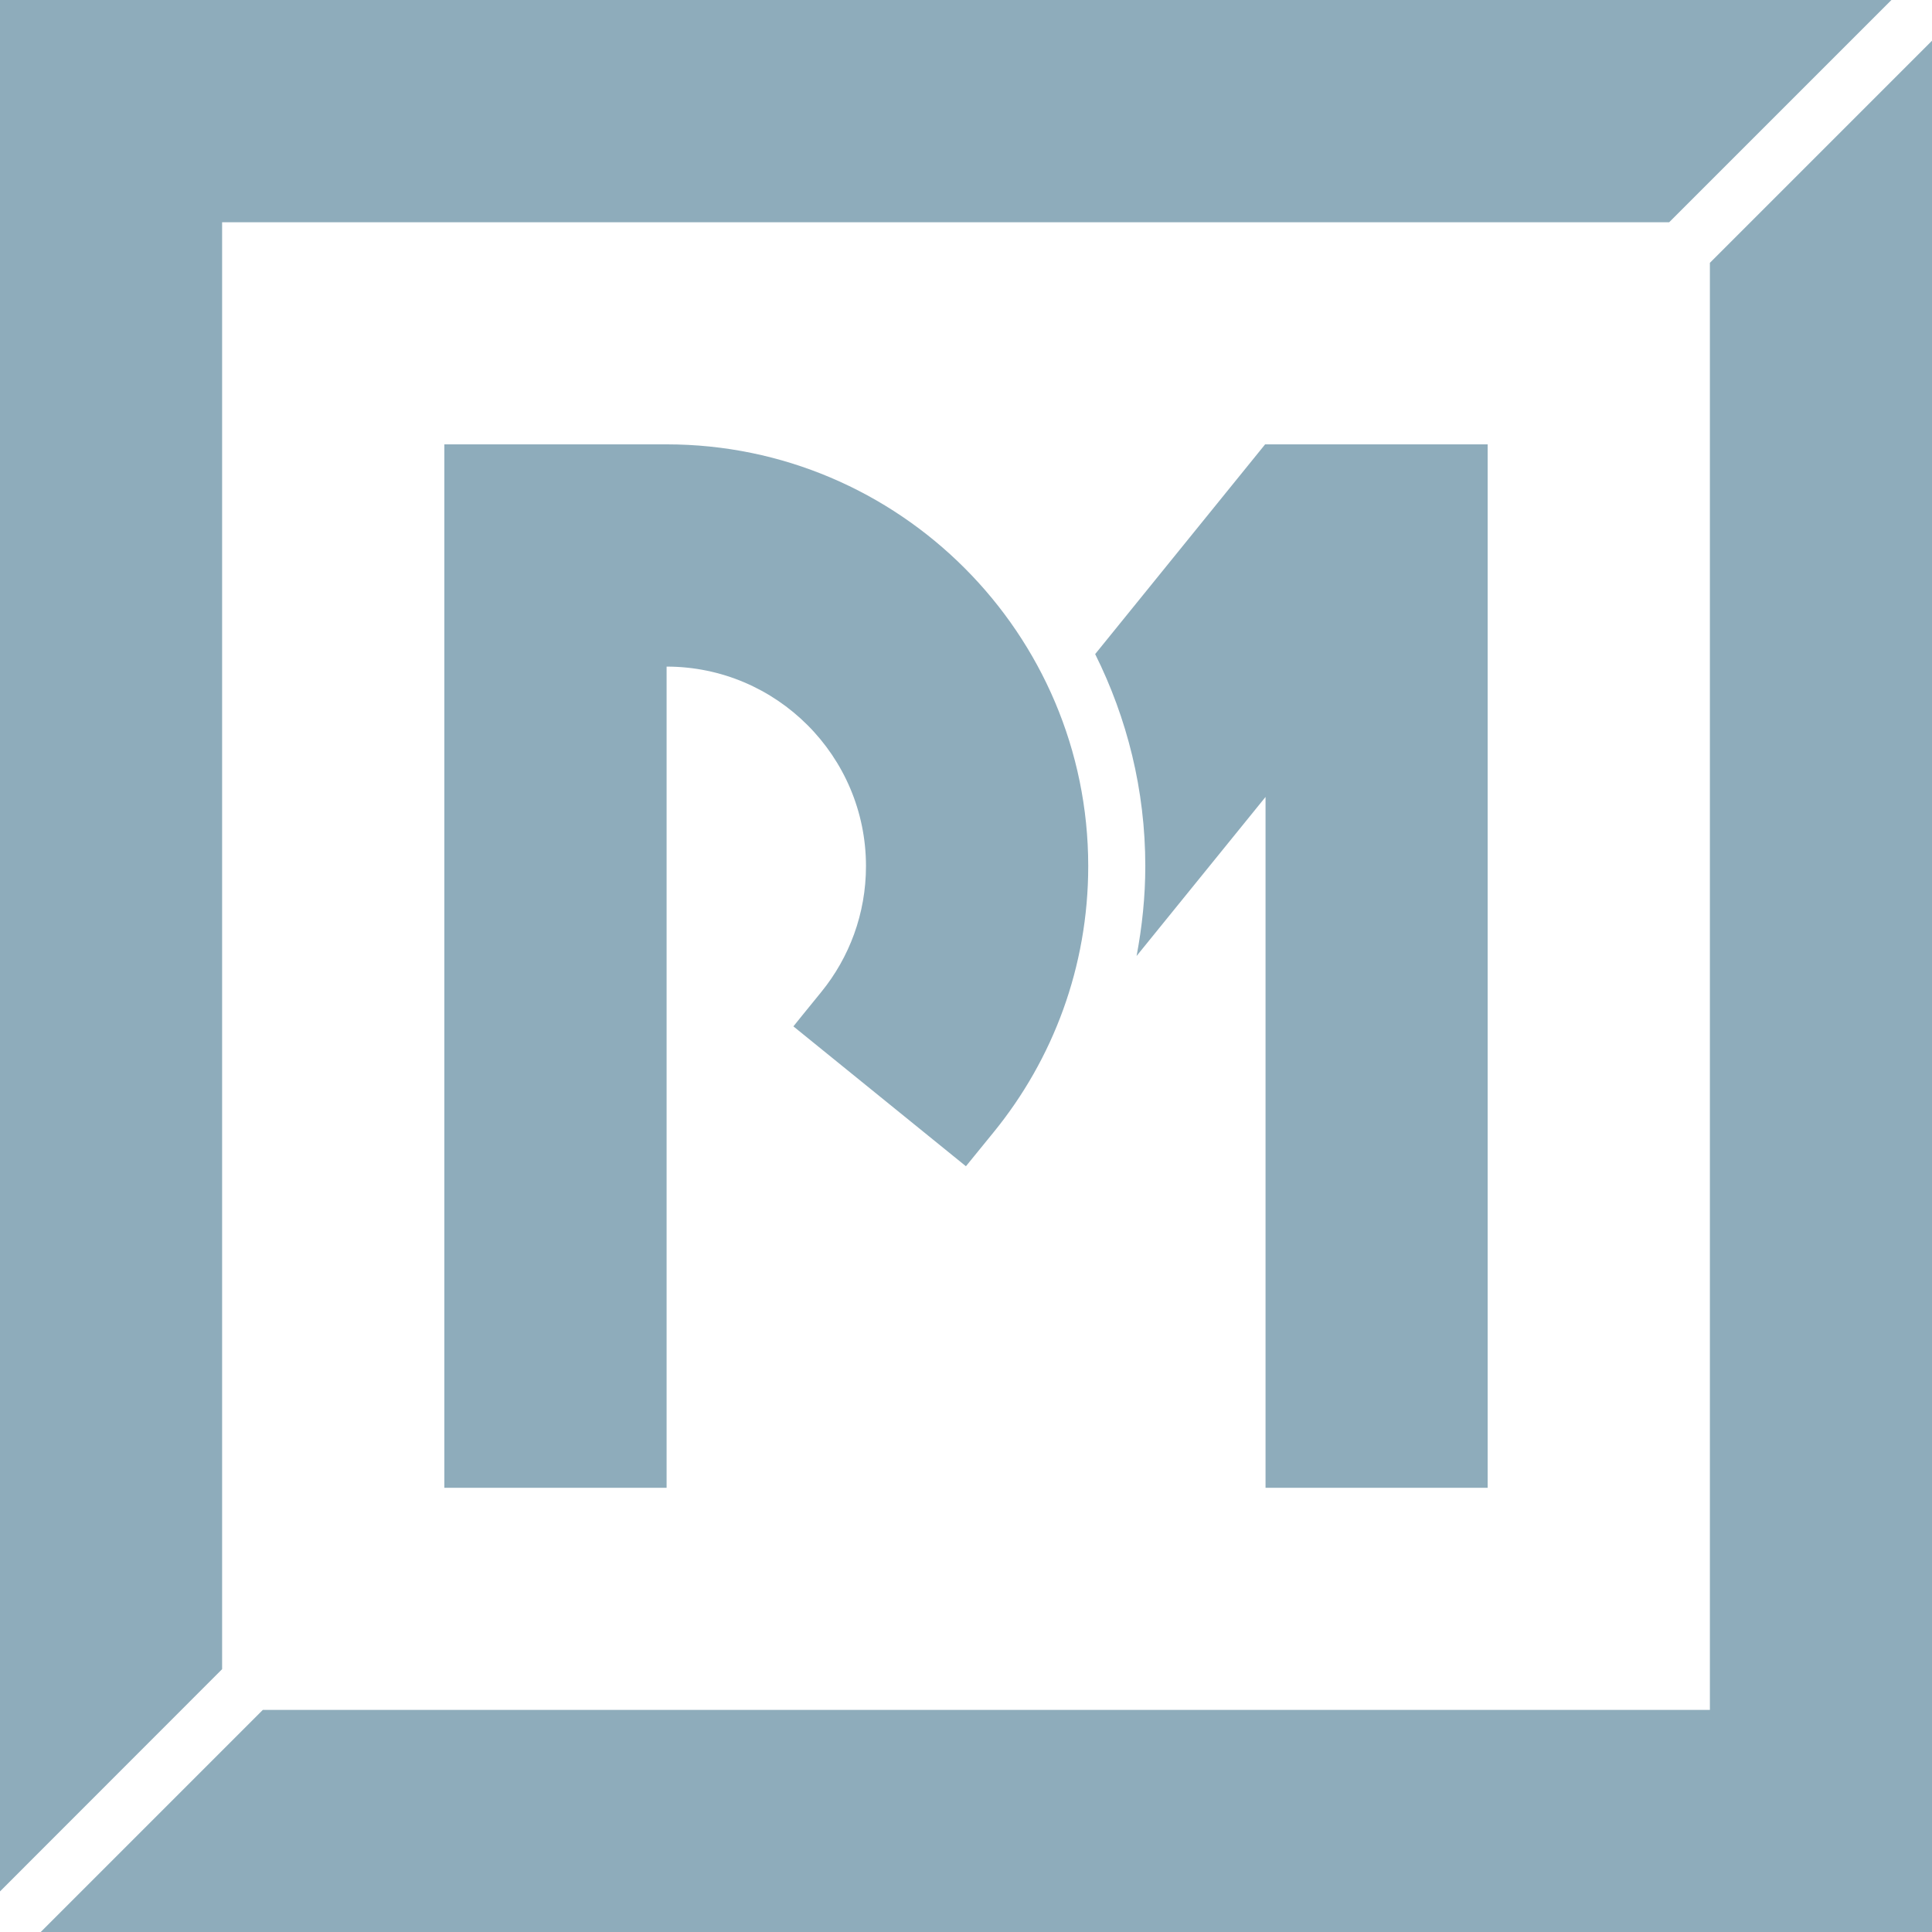 <?xml version="1.0" encoding="UTF-8" standalone="no"?>
<svg
   xmlns:dc="http://purl.org/dc/elements/1.1/"
   xmlns:cc="http://creativecommons.org/ns#"
   xmlns:rdf="http://www.w3.org/1999/02/22-rdf-syntax-ns#"
   xmlns:svg="http://www.w3.org/2000/svg"
   xmlns="http://www.w3.org/2000/svg"
   xmlns:sodipodi="http://sodipodi.sourceforge.net/DTD/sodipodi-0.dtd"
   xmlns:inkscape="http://www.inkscape.org/namespaces/inkscape"
   width="55.418pt"
   height="55.422pt"
   viewBox="0 0 55.418 55.422"
   version="1.2"
   id="svg43"
   sodipodi:docname="simple-secondary.svg"
   inkscape:version="0.92.2 5c3e80d, 2017-08-06">
  <defs
     id="defs47" />
  <sodipodi:namedview
     pagecolor="#ffffff"
     bordercolor="#666666"
     borderopacity="1"
     objecttolerance="10"
     gridtolerance="10"
     guidetolerance="10"
     inkscape:pageopacity="0"
     inkscape:pageshadow="2"
     inkscape:window-width="1689"
     inkscape:window-height="910"
     id="namedview45"
     showgrid="true"
     fit-margin-top="0"
     fit-margin-left="0"
     fit-margin-right="0"
     fit-margin-bottom="0"
     inkscape:zoom="5.4828932"
     inkscape:cx="-28.432623"
     inkscape:cy="43.290835"
     inkscape:window-x="0"
     inkscape:window-y="0"
     inkscape:window-maximized="0"
     inkscape:current-layer="surface703"
     inkscape:pagecheckerboard="true">
    <inkscape:grid
       type="xygrid"
       id="grid851" />
  </sodipodi:namedview>
  <g
     id="surface703"
     transform="translate(-285.707,-269.301)">
    <path
       style="fill:#8eacbb;fill-opacity:1;fill-rule:nonzero;stroke:none"
       d="m 304.828,282.047 h -6.375 v 29.93 h 6.375 v -23.555 c 3.152,0 5.719,2.566 5.719,5.723 0,1.367 -0.48,2.625 -1.281,3.609 -0.406,0.496 -0.801,0.988 -0.801,0.988 l 4.949,4.012 c 0,0 0.535,-0.656 0.801,-0.984 1.695,-2.082 2.707,-4.738 2.707,-7.625 0,-6.668 -5.426,-12.098 -12.094,-12.098"
       id="path34"
       inkscape:connector-curvature="0" />
    <path
       style="fill:#8eacbb;fill-opacity:1;fill-rule:nonzero;stroke:none"
       d="m 322.008,282.047 h -0.012 l -4.875,6.016 c 0.914,1.836 1.438,3.895 1.438,6.082 0,0.871 -0.09,1.73 -0.25,2.578 l 3.699,-4.562 v 19.816 h 6.371 v -29.93 z m 0,0"
       id="path36"
       inkscape:connector-curvature="0" />
    <path
       style="fill:#8eacbb;fill-opacity:1;fill-rule:nonzero;stroke:none"
       d="m 292.078,317.18 v -41.504 h 41.508 l 6.375,-6.375 h -54.254 v 54.254 z m 0,0"
       id="path38"
       inkscape:connector-curvature="0" />
    <path
       style="fill:#8eacbb;fill-opacity:1;fill-rule:nonzero;stroke:none"
       d="m 334.754,276.84 v 41.508 h -41.508 l -6.375,6.375 H 341.125 v -54.254 z m 0,0"
       id="path40"
       inkscape:connector-curvature="0" />
  </g>
</svg>
